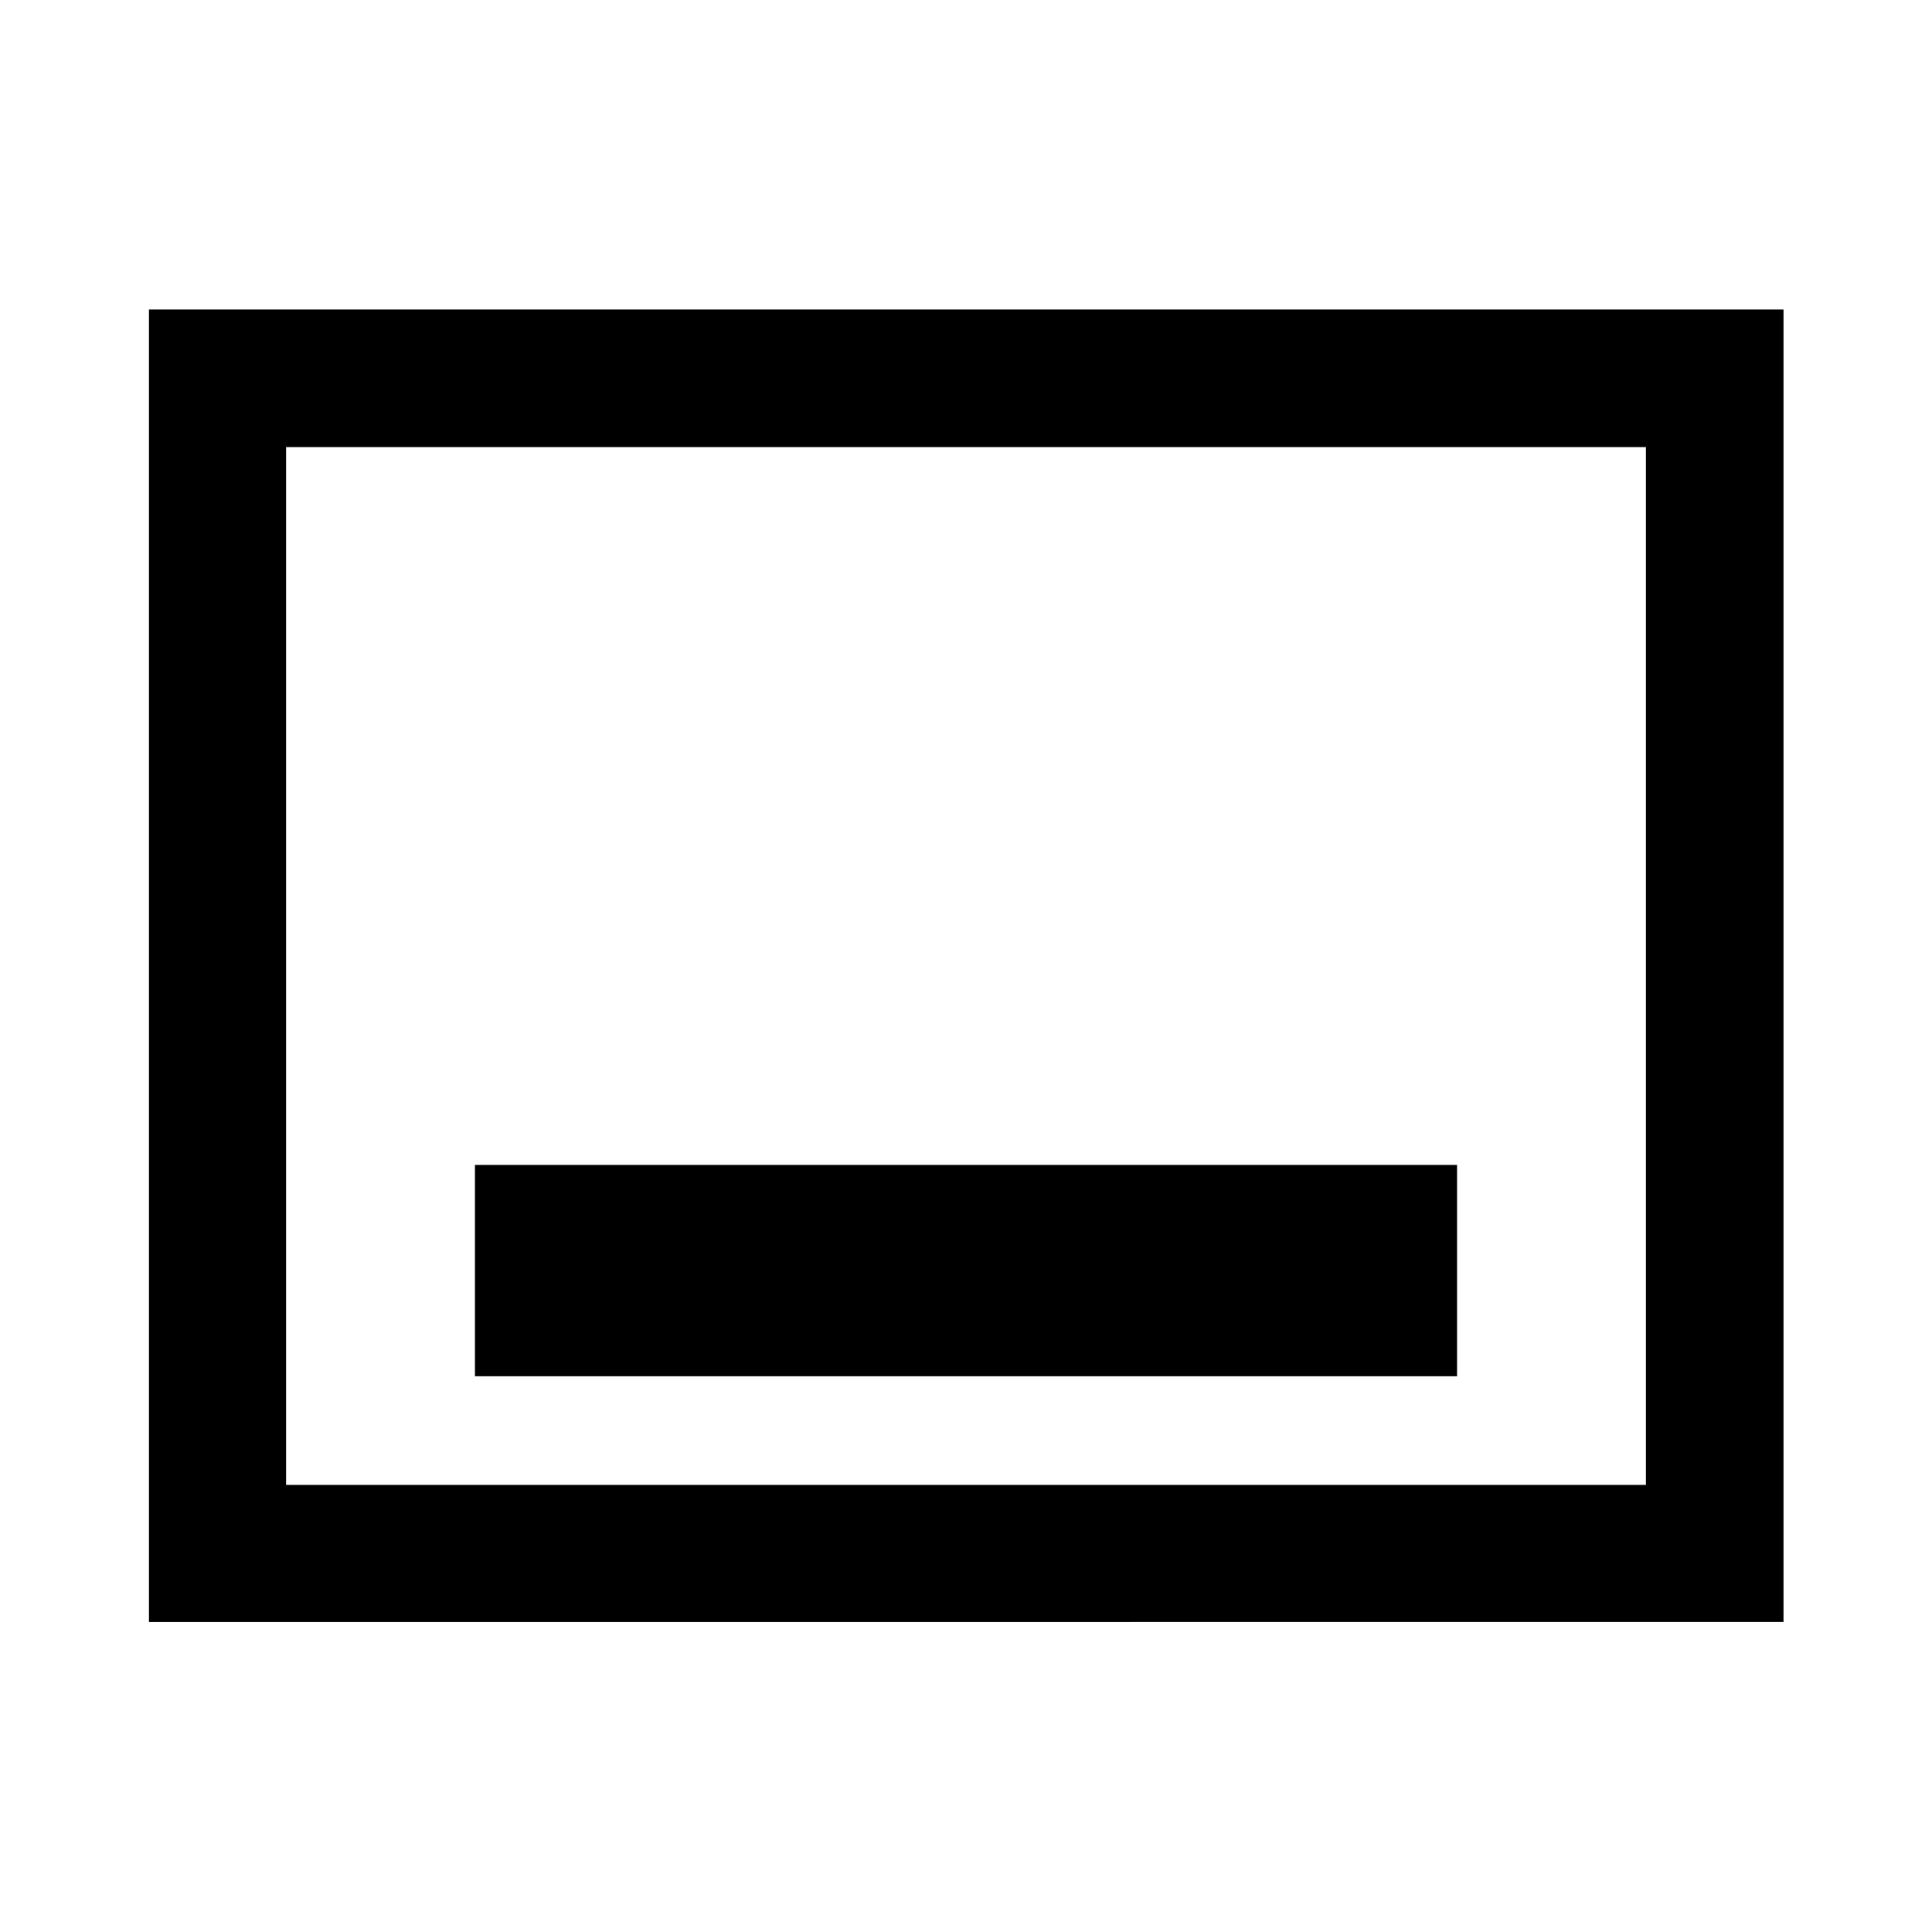 <svg xmlns="http://www.w3.org/2000/svg" width="48" height="48" viewBox="0 96 960 960"><path d="M236 779.848h488v-105H236v105ZM74.022 901.978V249.782h812.196v652.196H74.022Zm68.13-68.13h675.696V318.152H142.152v515.696Zm0-515.696v515.696-515.696Z"/></svg>